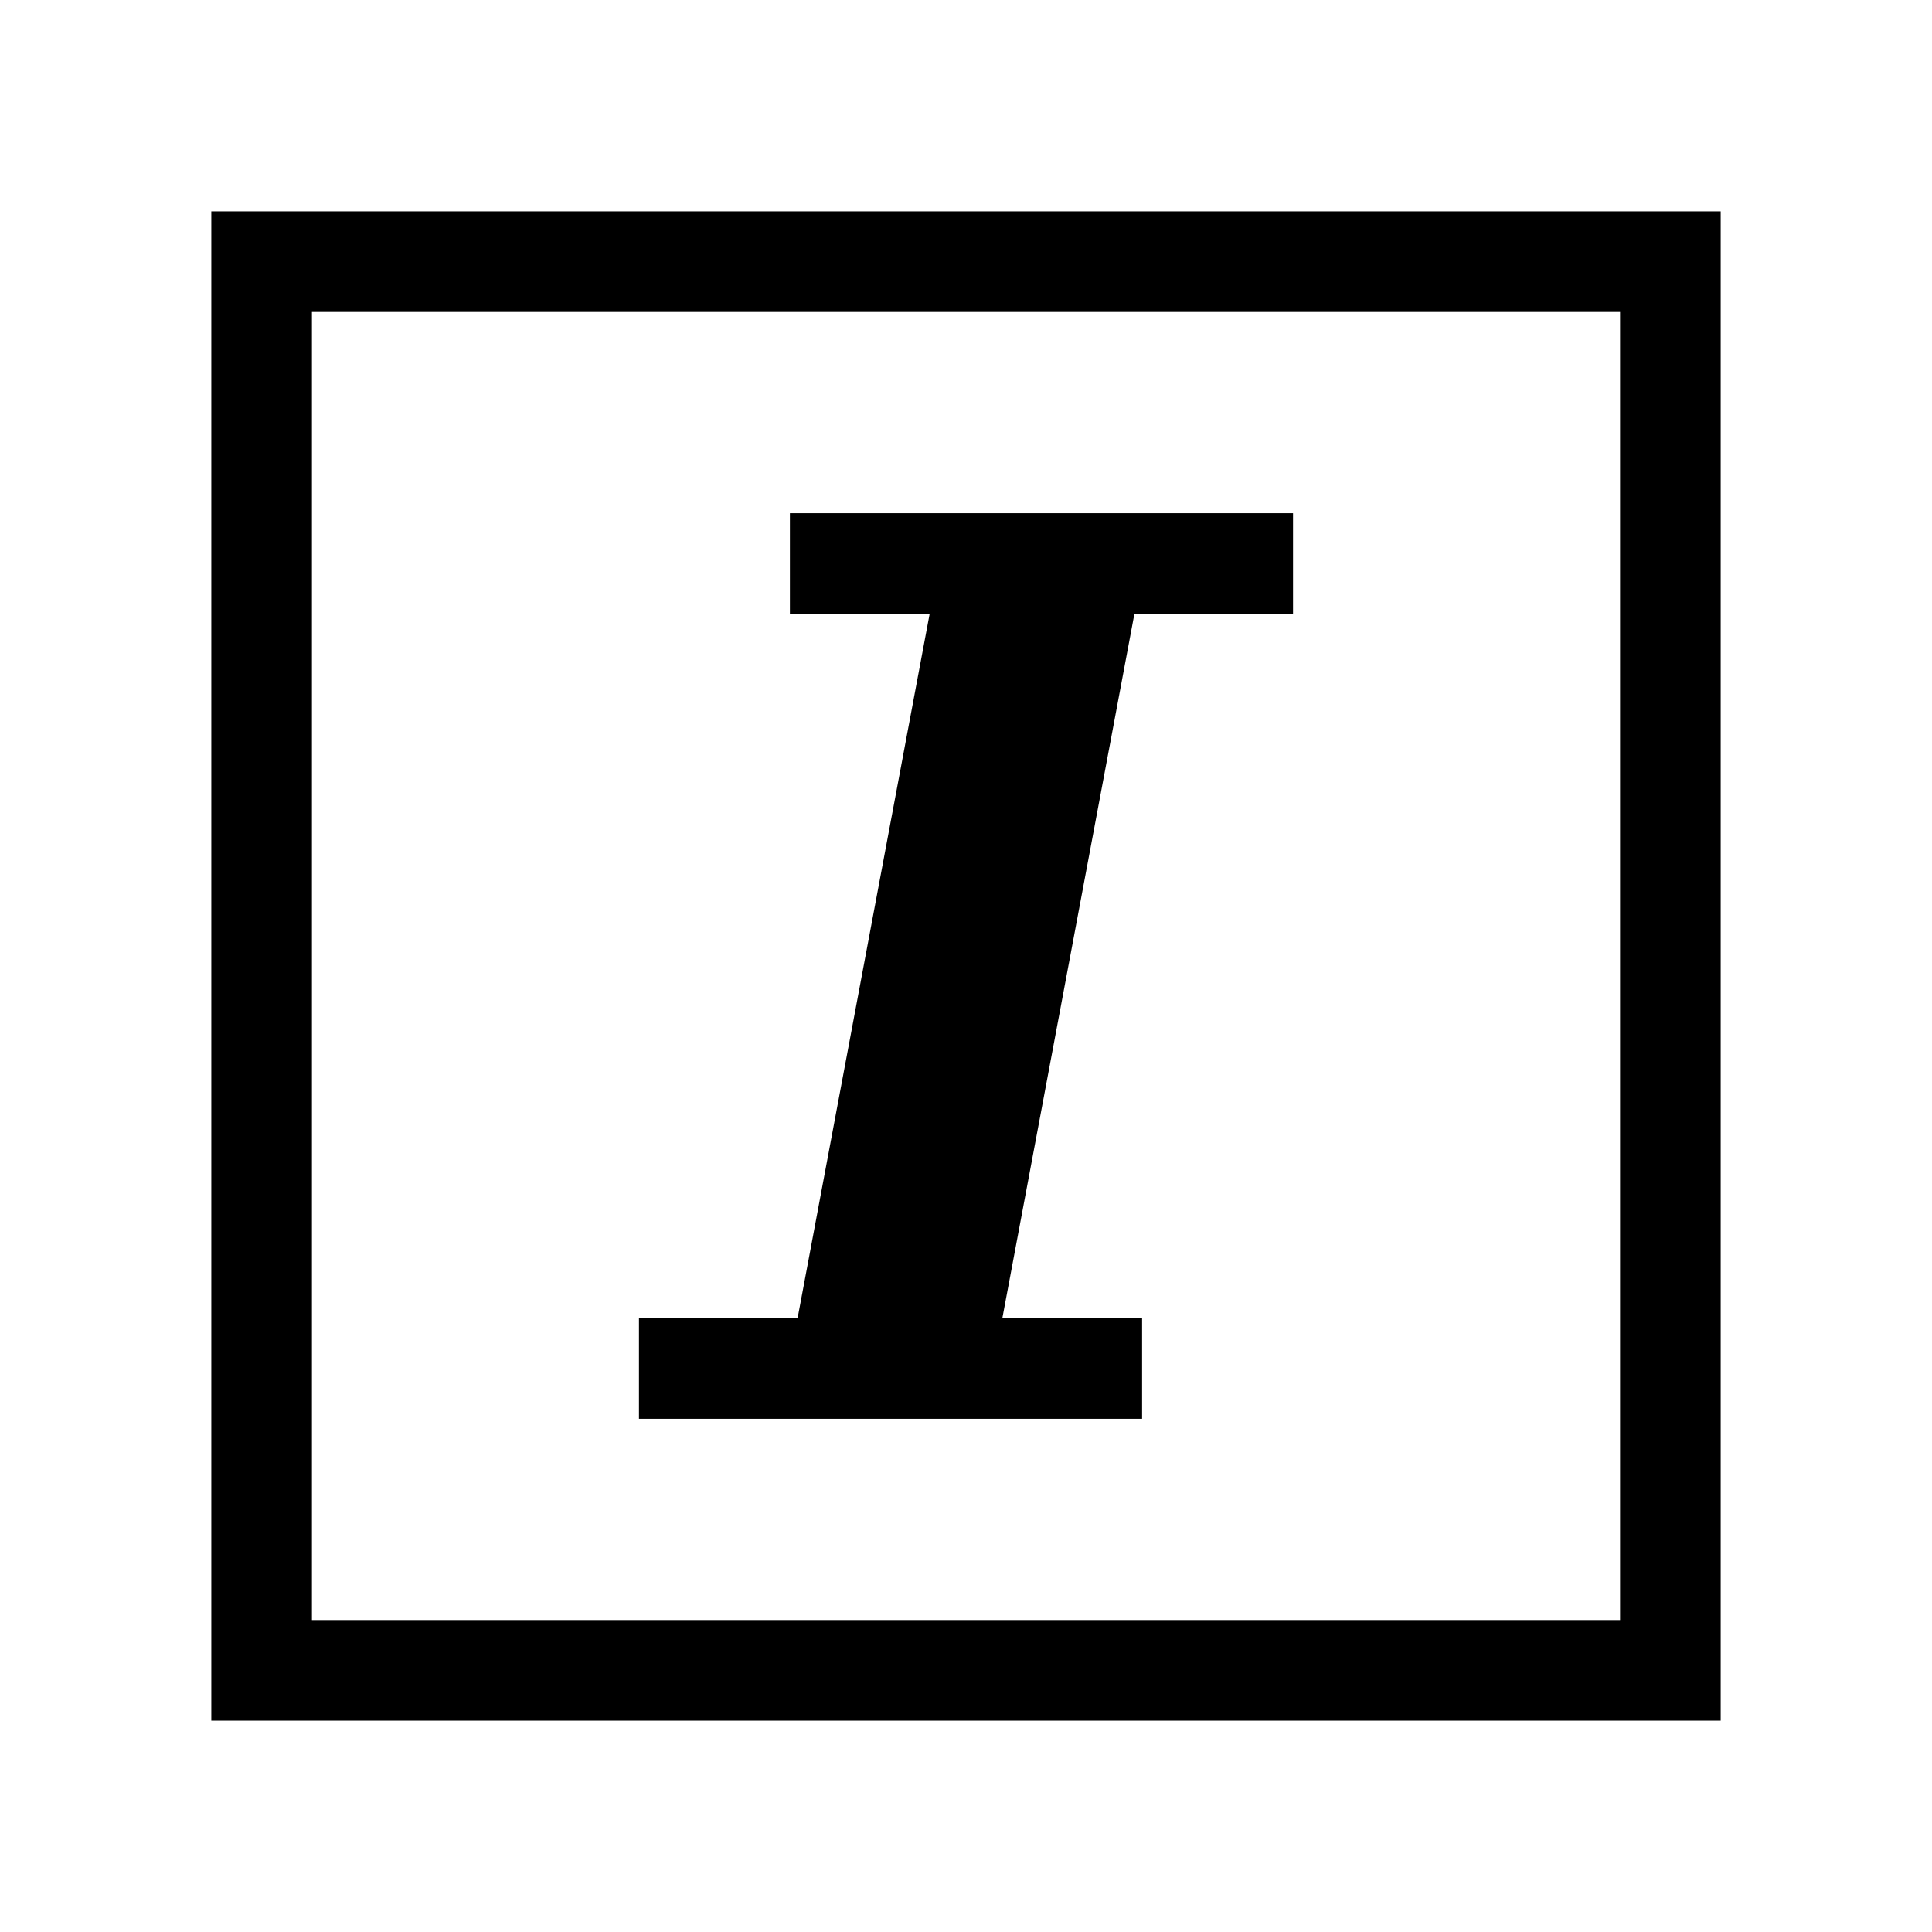 <svg xmlns="http://www.w3.org/2000/svg" width="100%" height="100%" viewBox="-51.2 -51.2 614.4 614.4"><path fill="currentColor" d="M16 496h480V16H16zM48 48h416v416H48z" class="ci-primary"/><path fill="currentColor" d="M200 143.998h44.442l-42 224H152v32h160v-32h-44.442l42-224H360v-32H200v32z" class="ci-primary"/></svg>